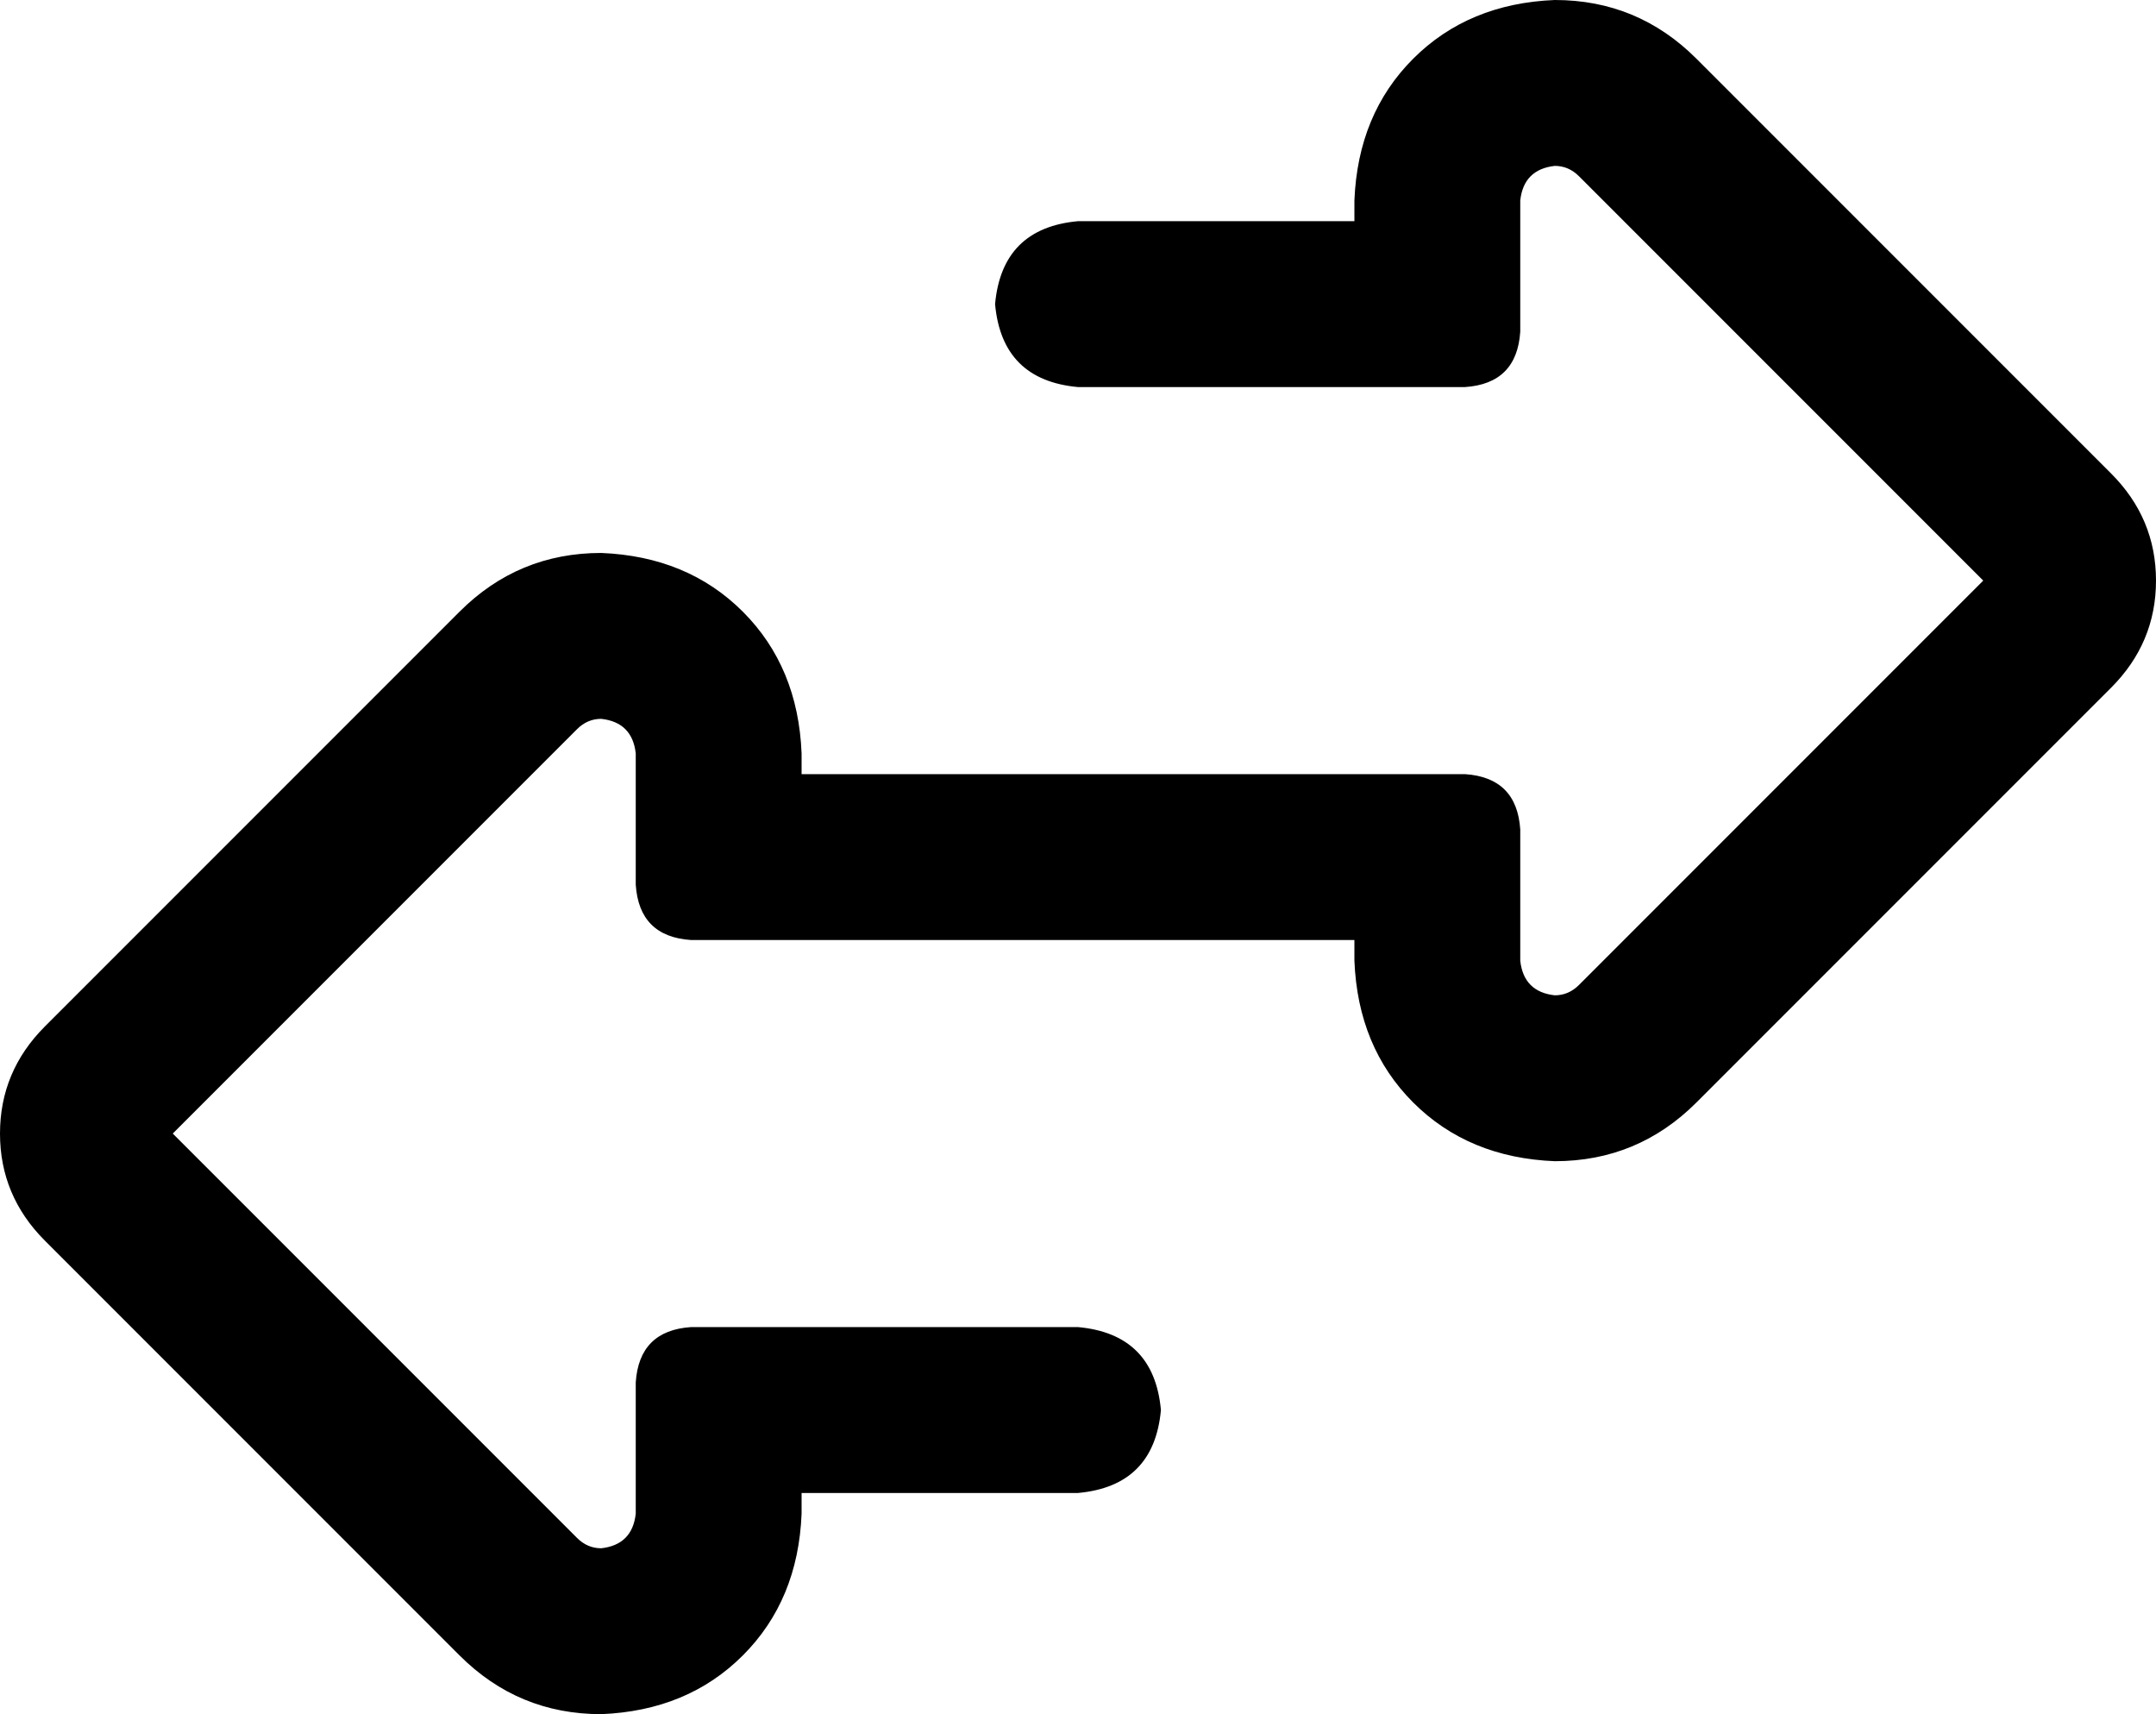 <svg viewBox="0 0 624 496">
  <path
    d="M 174 496 Q 150 496 133 479 L 13 359 Q 0 346 0 328 Q 0 310 13 297 L 133 177 Q 150 160 174 160 Q 199 161 215 177 Q 231 193 232 218 L 232 224 L 312 224 L 408 224 L 416 224 L 424 224 Q 439 225 440 240 L 440 248 L 440 256 L 440 278 Q 441 287 450 288 Q 454 288 457 285 L 574 168 L 457 51 Q 454 48 450 48 Q 441 49 440 58 L 440 80 L 440 88 L 440 96 Q 439 111 424 112 L 416 112 L 408 112 L 312 112 Q 290 110 288 88 Q 290 66 312 64 L 392 64 L 392 58 Q 393 33 409 17 Q 425 1 450 0 Q 474 0 491 17 L 611 137 Q 624 150 624 168 Q 624 186 611 199 L 491 319 Q 474 336 450 336 Q 425 335 409 319 Q 393 303 392 278 L 392 272 L 312 272 L 216 272 L 208 272 L 200 272 Q 185 271 184 256 L 184 248 L 184 240 L 184 218 Q 183 209 174 208 Q 170 208 167 211 L 50 328 L 167 445 Q 170 448 174 448 Q 183 447 184 438 L 184 416 L 184 408 L 184 400 Q 185 385 200 384 L 208 384 L 216 384 L 312 384 Q 334 386 336 408 Q 334 430 312 432 L 232 432 L 232 438 Q 231 463 215 479 Q 199 495 174 496 L 174 496 Z"
  />
</svg>